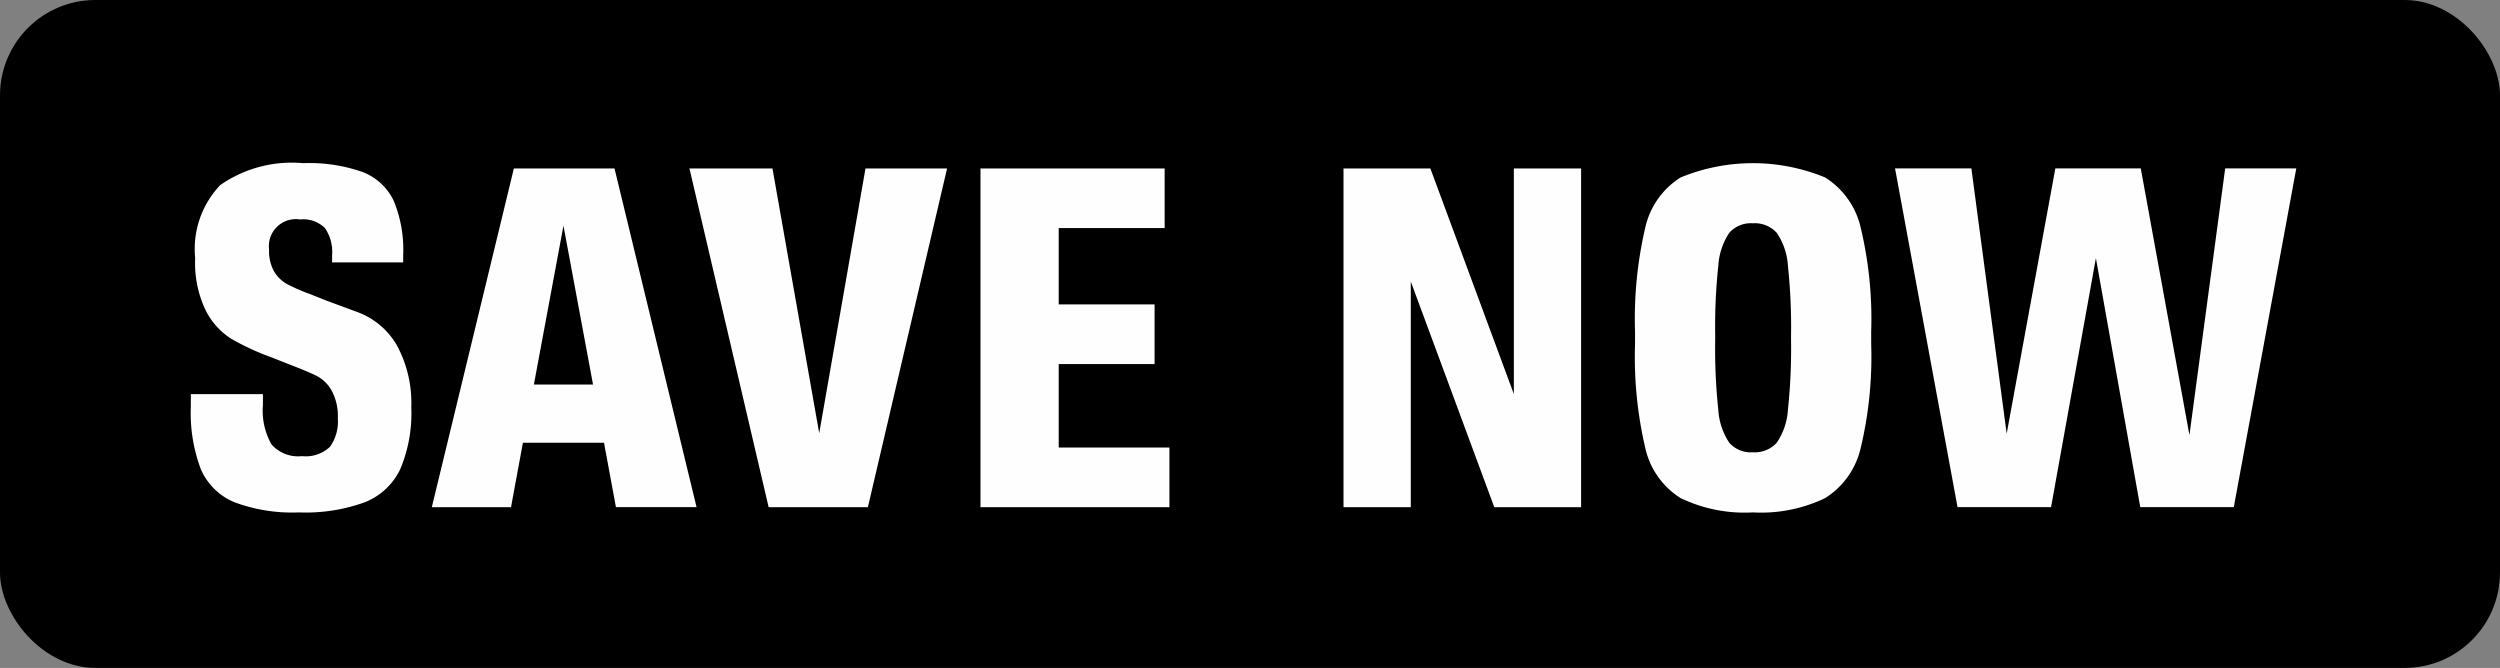 <svg id="CTA" xmlns="http://www.w3.org/2000/svg" width="131" height="35" viewBox="0 0 131 35">
  <rect x="0" y="0" width="131" height="35" fill="#808080" stroke="none"/>
<defs>
    <style>
      .cls-1 {
        fill: #fffefe;
        fill-rule: evenodd;
      }
    </style>
  </defs>
  <rect id="Rounded_Rectangle_1" data-name="Rounded Rectangle 1" width="131" height="35" rx="5" ry="5"/>
  <path id="SAVE_NOW" data-name="SAVE NOW" class="cls-1" d="M15.677,26.851a9.07,9.07,0,0,0,3.45-.537,3.468,3.468,0,0,0,1.85-1.738,7.552,7.552,0,0,0,.575-3.225,6.372,6.372,0,0,0-.738-3.225,3.974,3.974,0,0,0-2.125-1.788L17.1,15.751l-0.875-.35a9.128,9.128,0,0,1-1.2-.525,1.828,1.828,0,0,1-.662-0.65,2.175,2.175,0,0,1-.263-1.15A1.415,1.415,0,0,1,15.727,11.5a1.614,1.614,0,0,1,1.3.45,2.209,2.209,0,0,1,.375,1.425v0.375h3.725V13.376a6.712,6.712,0,0,0-.5-2.863A3,3,0,0,0,19,9.013a8.463,8.463,0,0,0-3.125-.463A6.548,6.548,0,0,0,11.539,9.7a4.859,4.859,0,0,0-1.312,3.825,5.757,5.757,0,0,0,.55,2.738,3.783,3.783,0,0,0,1.338,1.488,13.2,13.2,0,0,0,2.112.975l0.95,0.375q0.975,0.375,1.425.6a1.938,1.938,0,0,1,.775.762,2.822,2.822,0,0,1,.325,1.462,2.263,2.263,0,0,1-.412,1.488,1.838,1.838,0,0,1-1.463.488,1.861,1.861,0,0,1-1.6-.613,3.58,3.58,0,0,1-.45-2.062V20.651H10V21.3a8.325,8.325,0,0,0,.525,3.288,3.281,3.281,0,0,0,1.75,1.725,8.677,8.677,0,0,0,3.4.537h0ZM36.5,26.576L32.2,8.826H26.927l-4.3,17.75h4.15L27.4,23.2h4.25l0.625,3.375H36.5Zm-6.975-14.75,1.55,8.325h-3.1ZM42.927,22.7L40.477,8.826h-4.35l4.15,17.75h5.2l4.15-17.75H45.352Zm18.35,3.875V23.451h-5.8V19.076H60.5V15.951H55.477v-4h5.55V8.826h-9.65v17.75h9.9Zm18.049-5.925L74.951,8.826H70.4v17.75h3.525V14.751L78.3,26.576h4.55V8.826H79.326V20.651Zm12.525,6.2a7.748,7.748,0,0,0,3.787-.75A4.208,4.208,0,0,0,97.5,23.476a20.535,20.535,0,0,0,.55-5.45v-0.65a20.537,20.537,0,0,0-.55-5.45A4.208,4.208,0,0,0,95.638,9.3a9.938,9.938,0,0,0-7.575,0,4.163,4.163,0,0,0-1.85,2.625,20.971,20.971,0,0,0-.537,5.45v0.65a20.969,20.969,0,0,0,.537,5.45,4.163,4.163,0,0,0,1.85,2.625,7.748,7.748,0,0,0,3.788.75h0Zm0-3.15a1.511,1.511,0,0,1-1.237-.5,3.5,3.5,0,0,1-.575-1.725,30.087,30.087,0,0,1-.163-3.65v-0.25a30.1,30.1,0,0,1,.163-3.65,3.507,3.507,0,0,1,.575-1.725,1.512,1.512,0,0,1,1.237-.5,1.55,1.55,0,0,1,1.25.5,3.44,3.44,0,0,1,.587,1.738,30.224,30.224,0,0,1,.163,3.638v0.25a30.224,30.224,0,0,1-.163,3.637A3.439,3.439,0,0,1,93.1,23.2a1.549,1.549,0,0,1-1.25.5h0Zm22.875-.9-2.55-13.975H107.7l-2.55,13.9-1.85-13.9h-4l3.275,17.75h4.9l2.35-13.05,2.325,13.05h4.9l3.275-17.75H116.6Z"/>
</svg>

